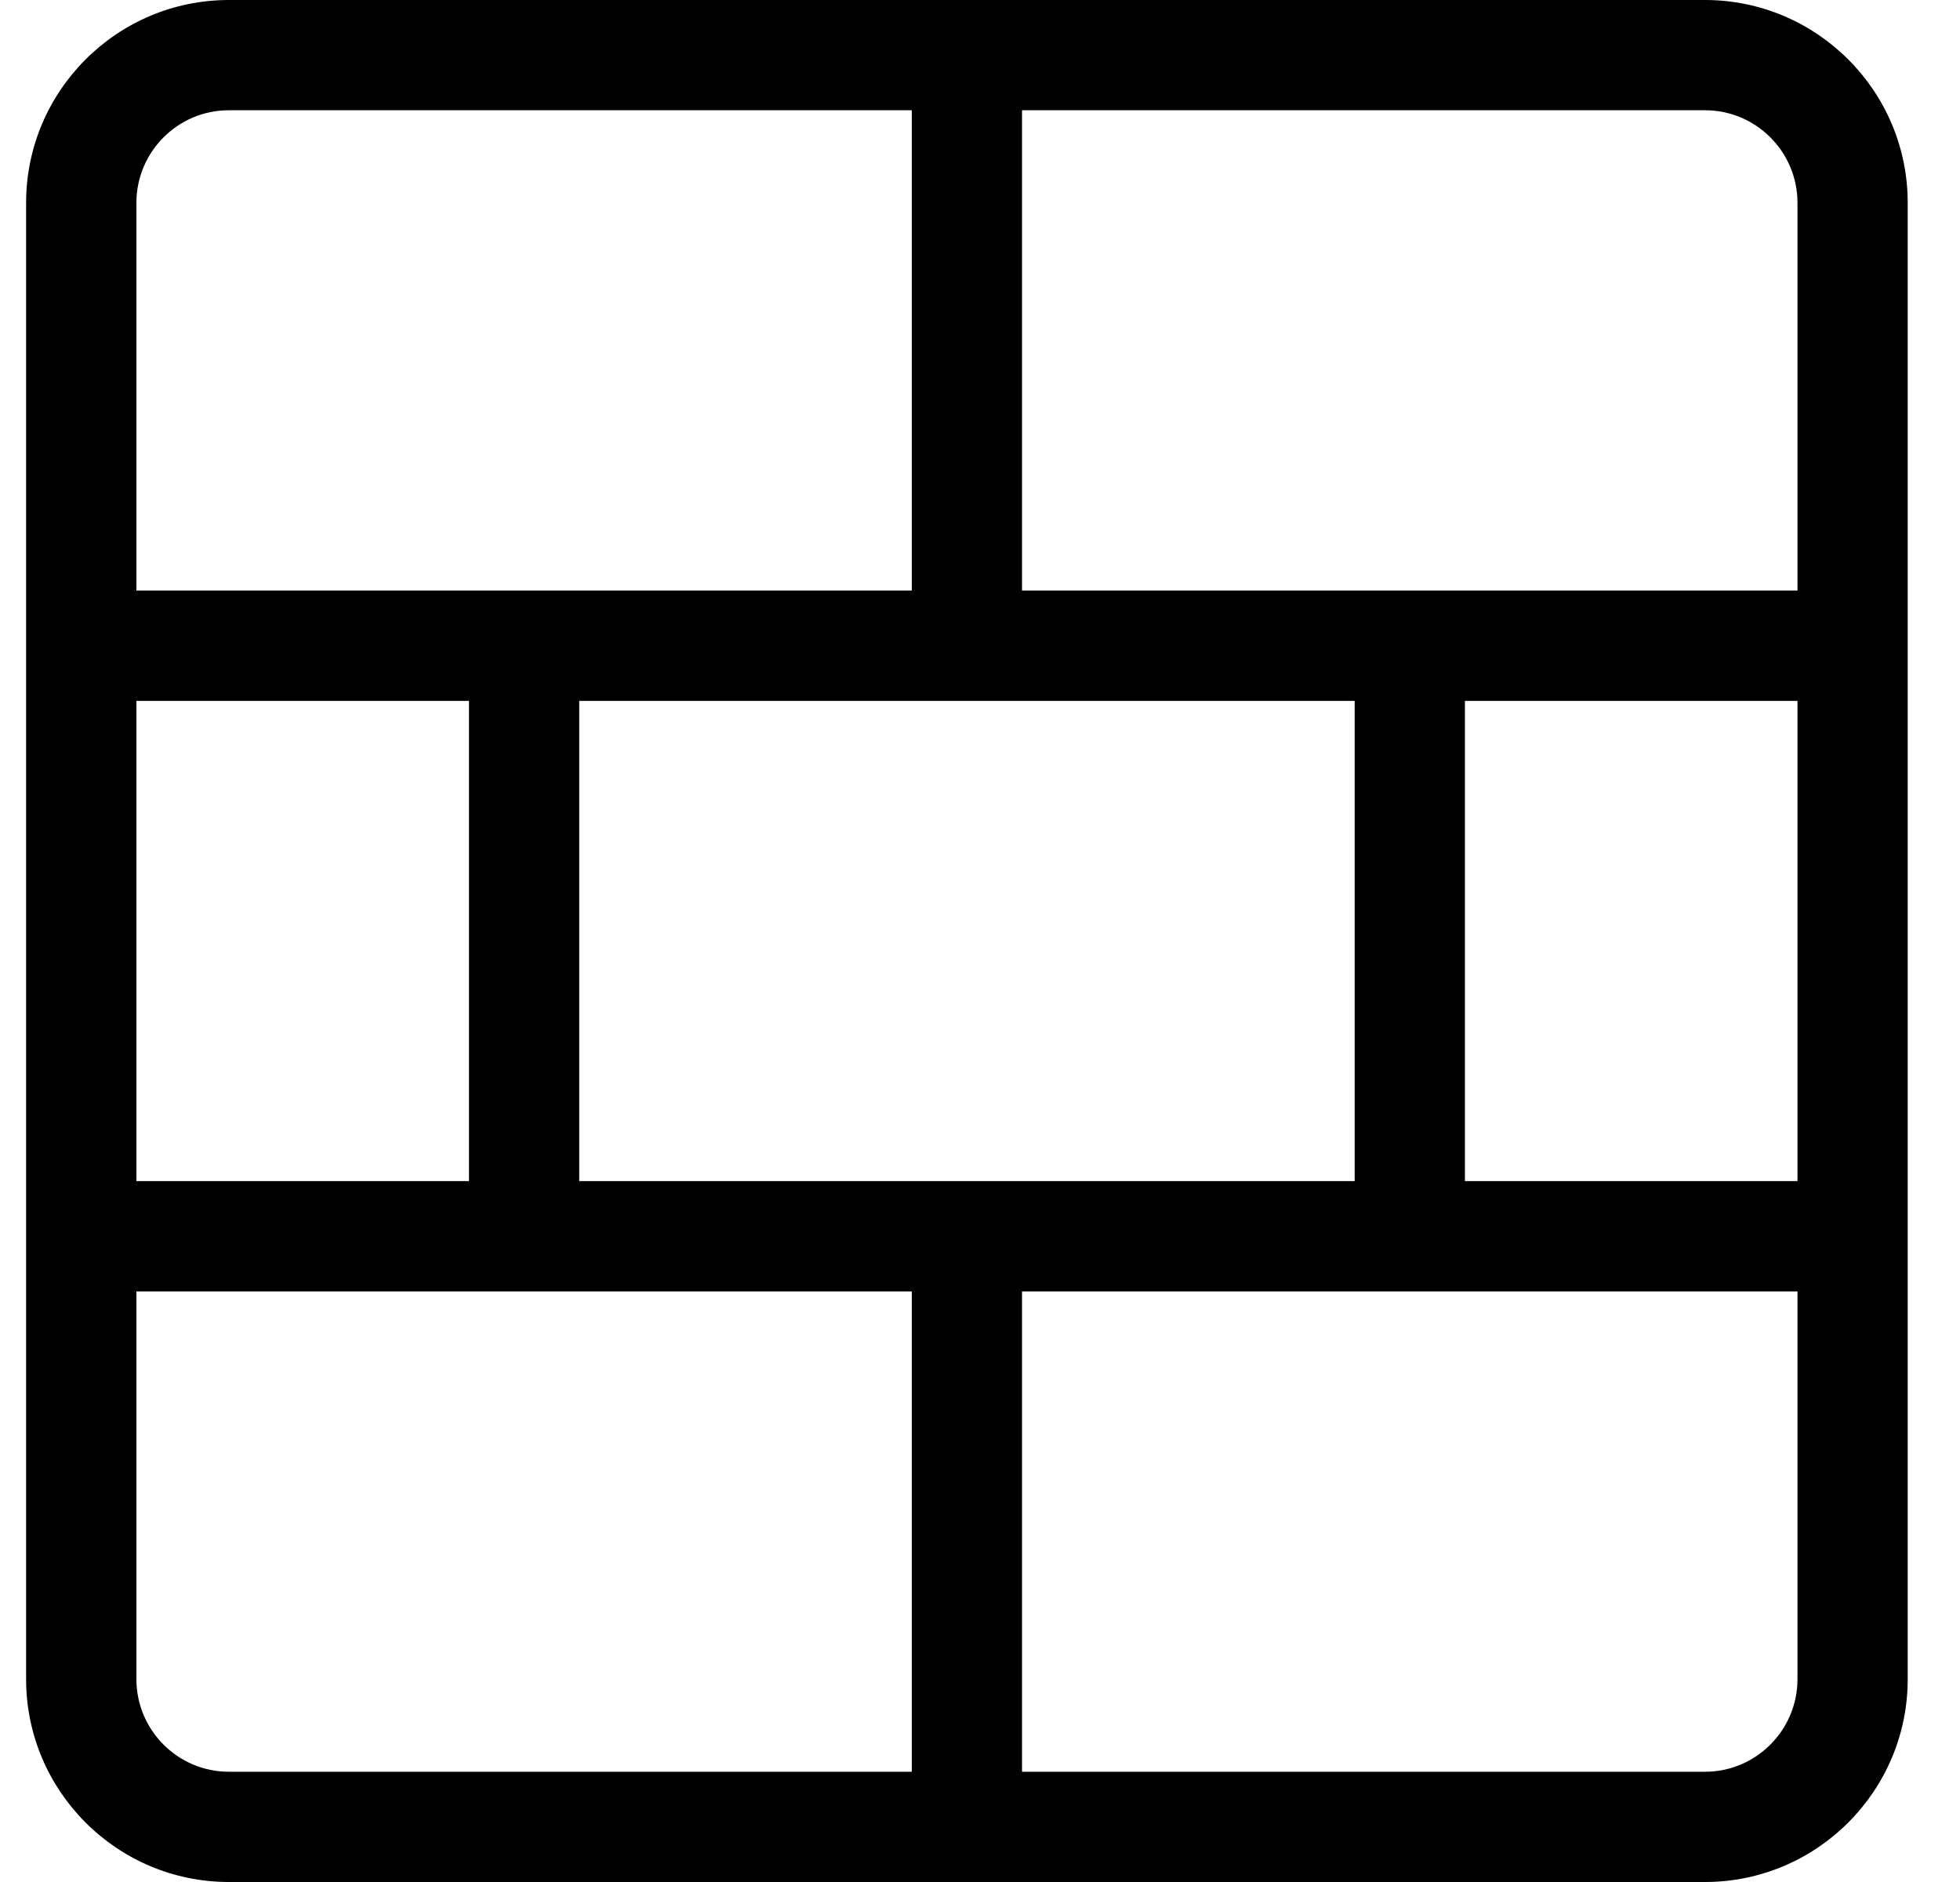 <svg width="25" height="24" viewBox="0 0 25 24" xmlns="http://www.w3.org/2000/svg">
<path d="M21.747 0H2.919C1.493 0 0.333 1.16 0.333 2.586V21.414C0.333 22.84 1.493 24 2.919 24H21.747C23.173 24 24.333 22.84 24.333 21.414V2.586C24.333 1.16 23.173 0 21.747 0ZM7.388 15.062V8.938H17.279V15.062H7.388ZM1.74 15.062V8.938H5.982V15.062H1.74ZM18.685 8.938H22.927V15.062H18.685V8.938ZM22.927 2.586V7.531H13.036V1.406H21.747C22.398 1.406 22.927 1.935 22.927 2.586ZM2.919 1.406H11.63V7.531H1.74V2.586C1.74 1.935 2.269 1.406 2.919 1.406ZM1.74 21.414V16.469H11.63V22.594H2.919C2.269 22.594 1.74 22.064 1.74 21.414ZM21.747 22.594H13.036V16.469H22.927V21.414C22.927 22.064 22.398 22.594 21.747 22.594Z" fill="current"/>
</svg>
